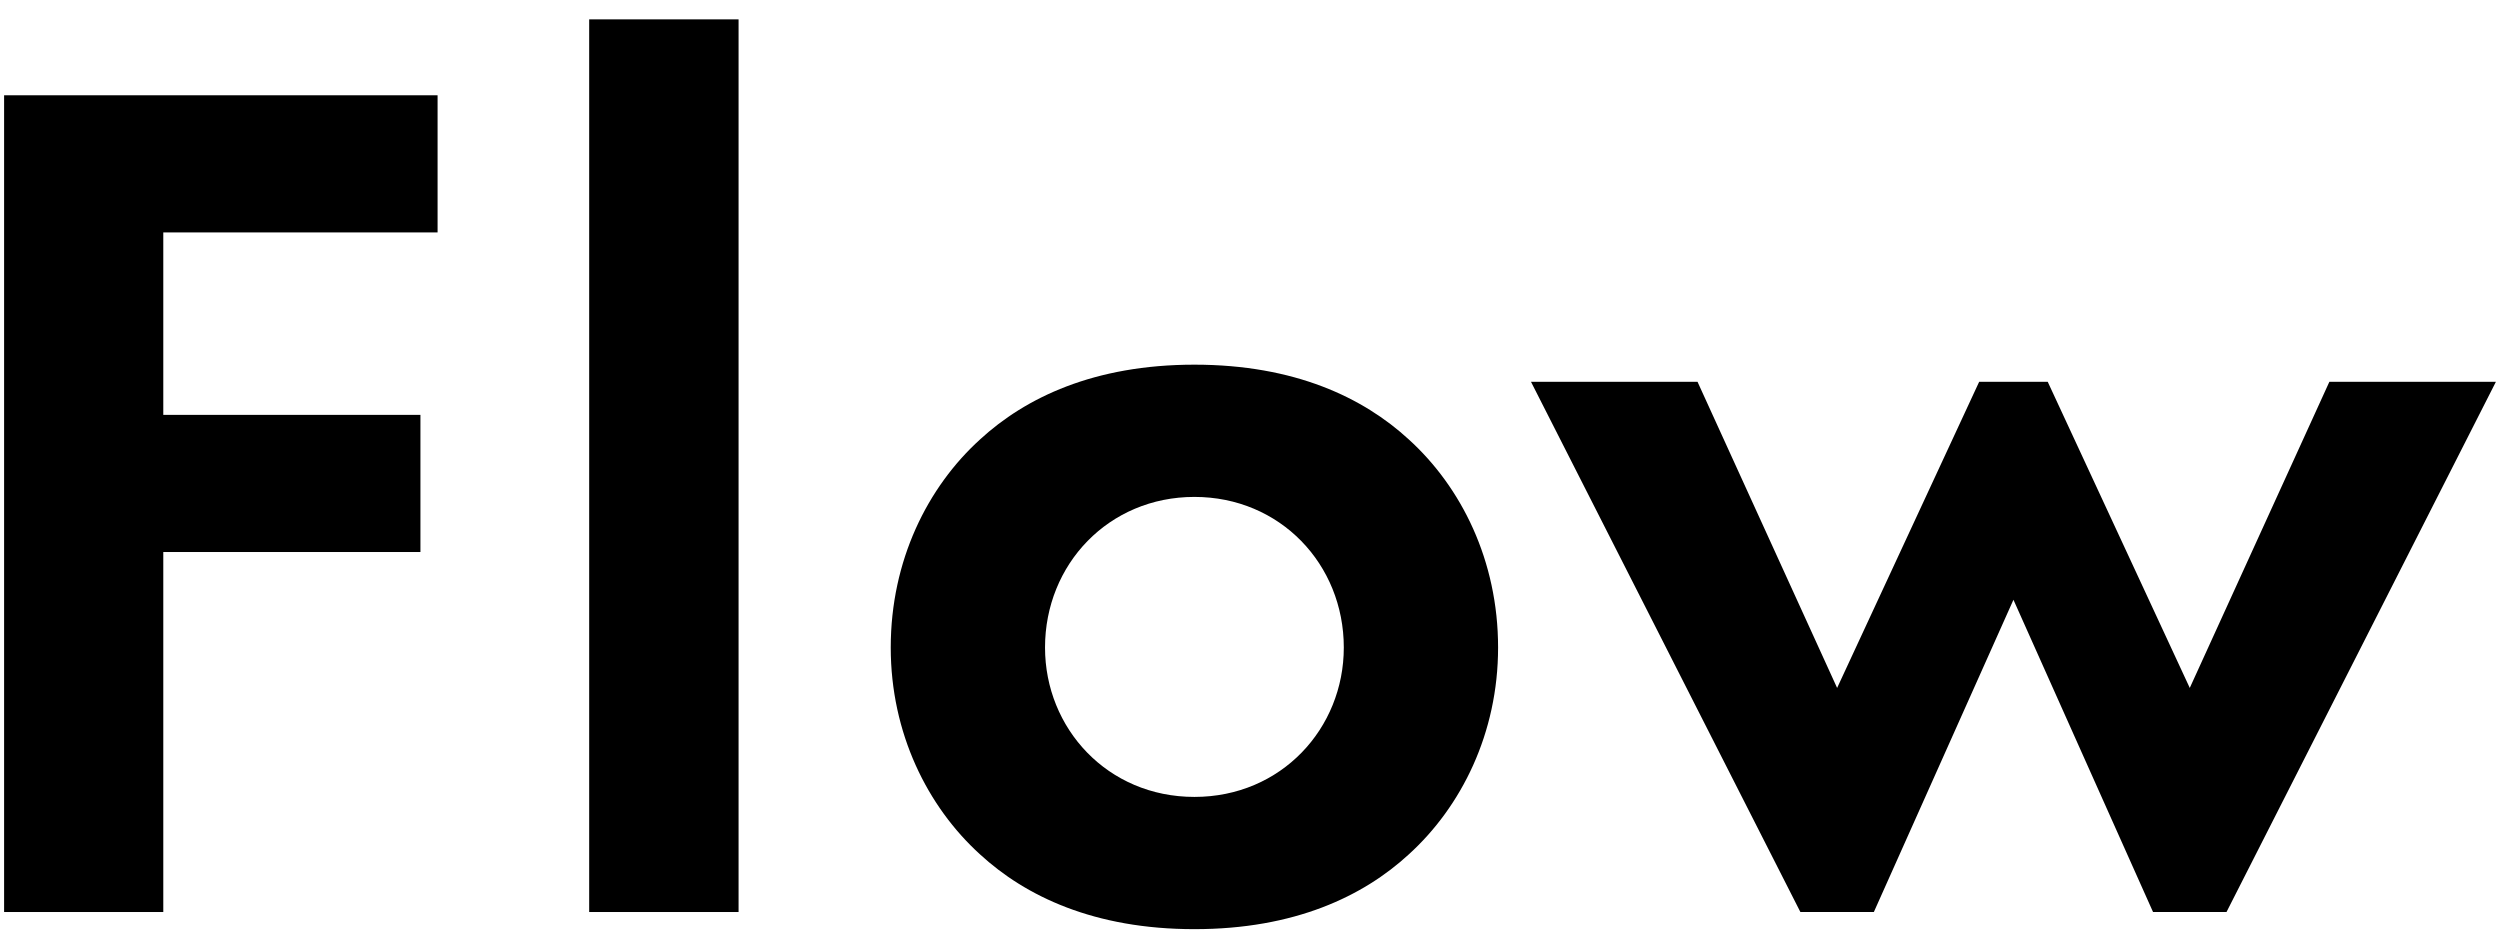 <svg width="98" height="37" viewBox="0 0 98 37" fill="none" xmlns="http://www.w3.org/2000/svg">
<path d="M78.927 23.511L73.455 35.751H70.575L60.015 14.967H66.543L72.015 26.967L77.583 14.967H80.271L85.839 26.967L91.311 14.967H97.839L87.279 35.751H84.399L78.927 23.511Z" fill="black"/>
<path d="M46.821 14.295C50.757 14.295 53.445 15.591 55.221 17.223C57.285 19.095 58.725 21.975 58.725 25.383C58.725 28.743 57.285 31.623 55.221 33.495C53.445 35.127 50.757 36.423 46.821 36.423C42.885 36.423 40.197 35.127 38.421 33.495C36.357 31.623 34.917 28.743 34.917 25.383C34.917 21.975 36.357 19.095 38.421 17.223C40.197 15.591 42.885 14.295 46.821 14.295ZM46.821 31.239C50.229 31.239 52.677 28.551 52.677 25.383C52.677 22.119 50.181 19.479 46.821 19.479C43.461 19.479 40.965 22.119 40.965 25.383C40.965 28.551 43.413 31.239 46.821 31.239Z" fill="black"/>
<path d="M23.096 0.759H28.952V35.751H23.096V0.759Z" fill="black"/>
<path d="M17.153 3.735V9.111H6.401V16.263H16.481V21.639H6.401V35.751H0.161V3.735H17.153Z" fill="black"/>
</svg>
